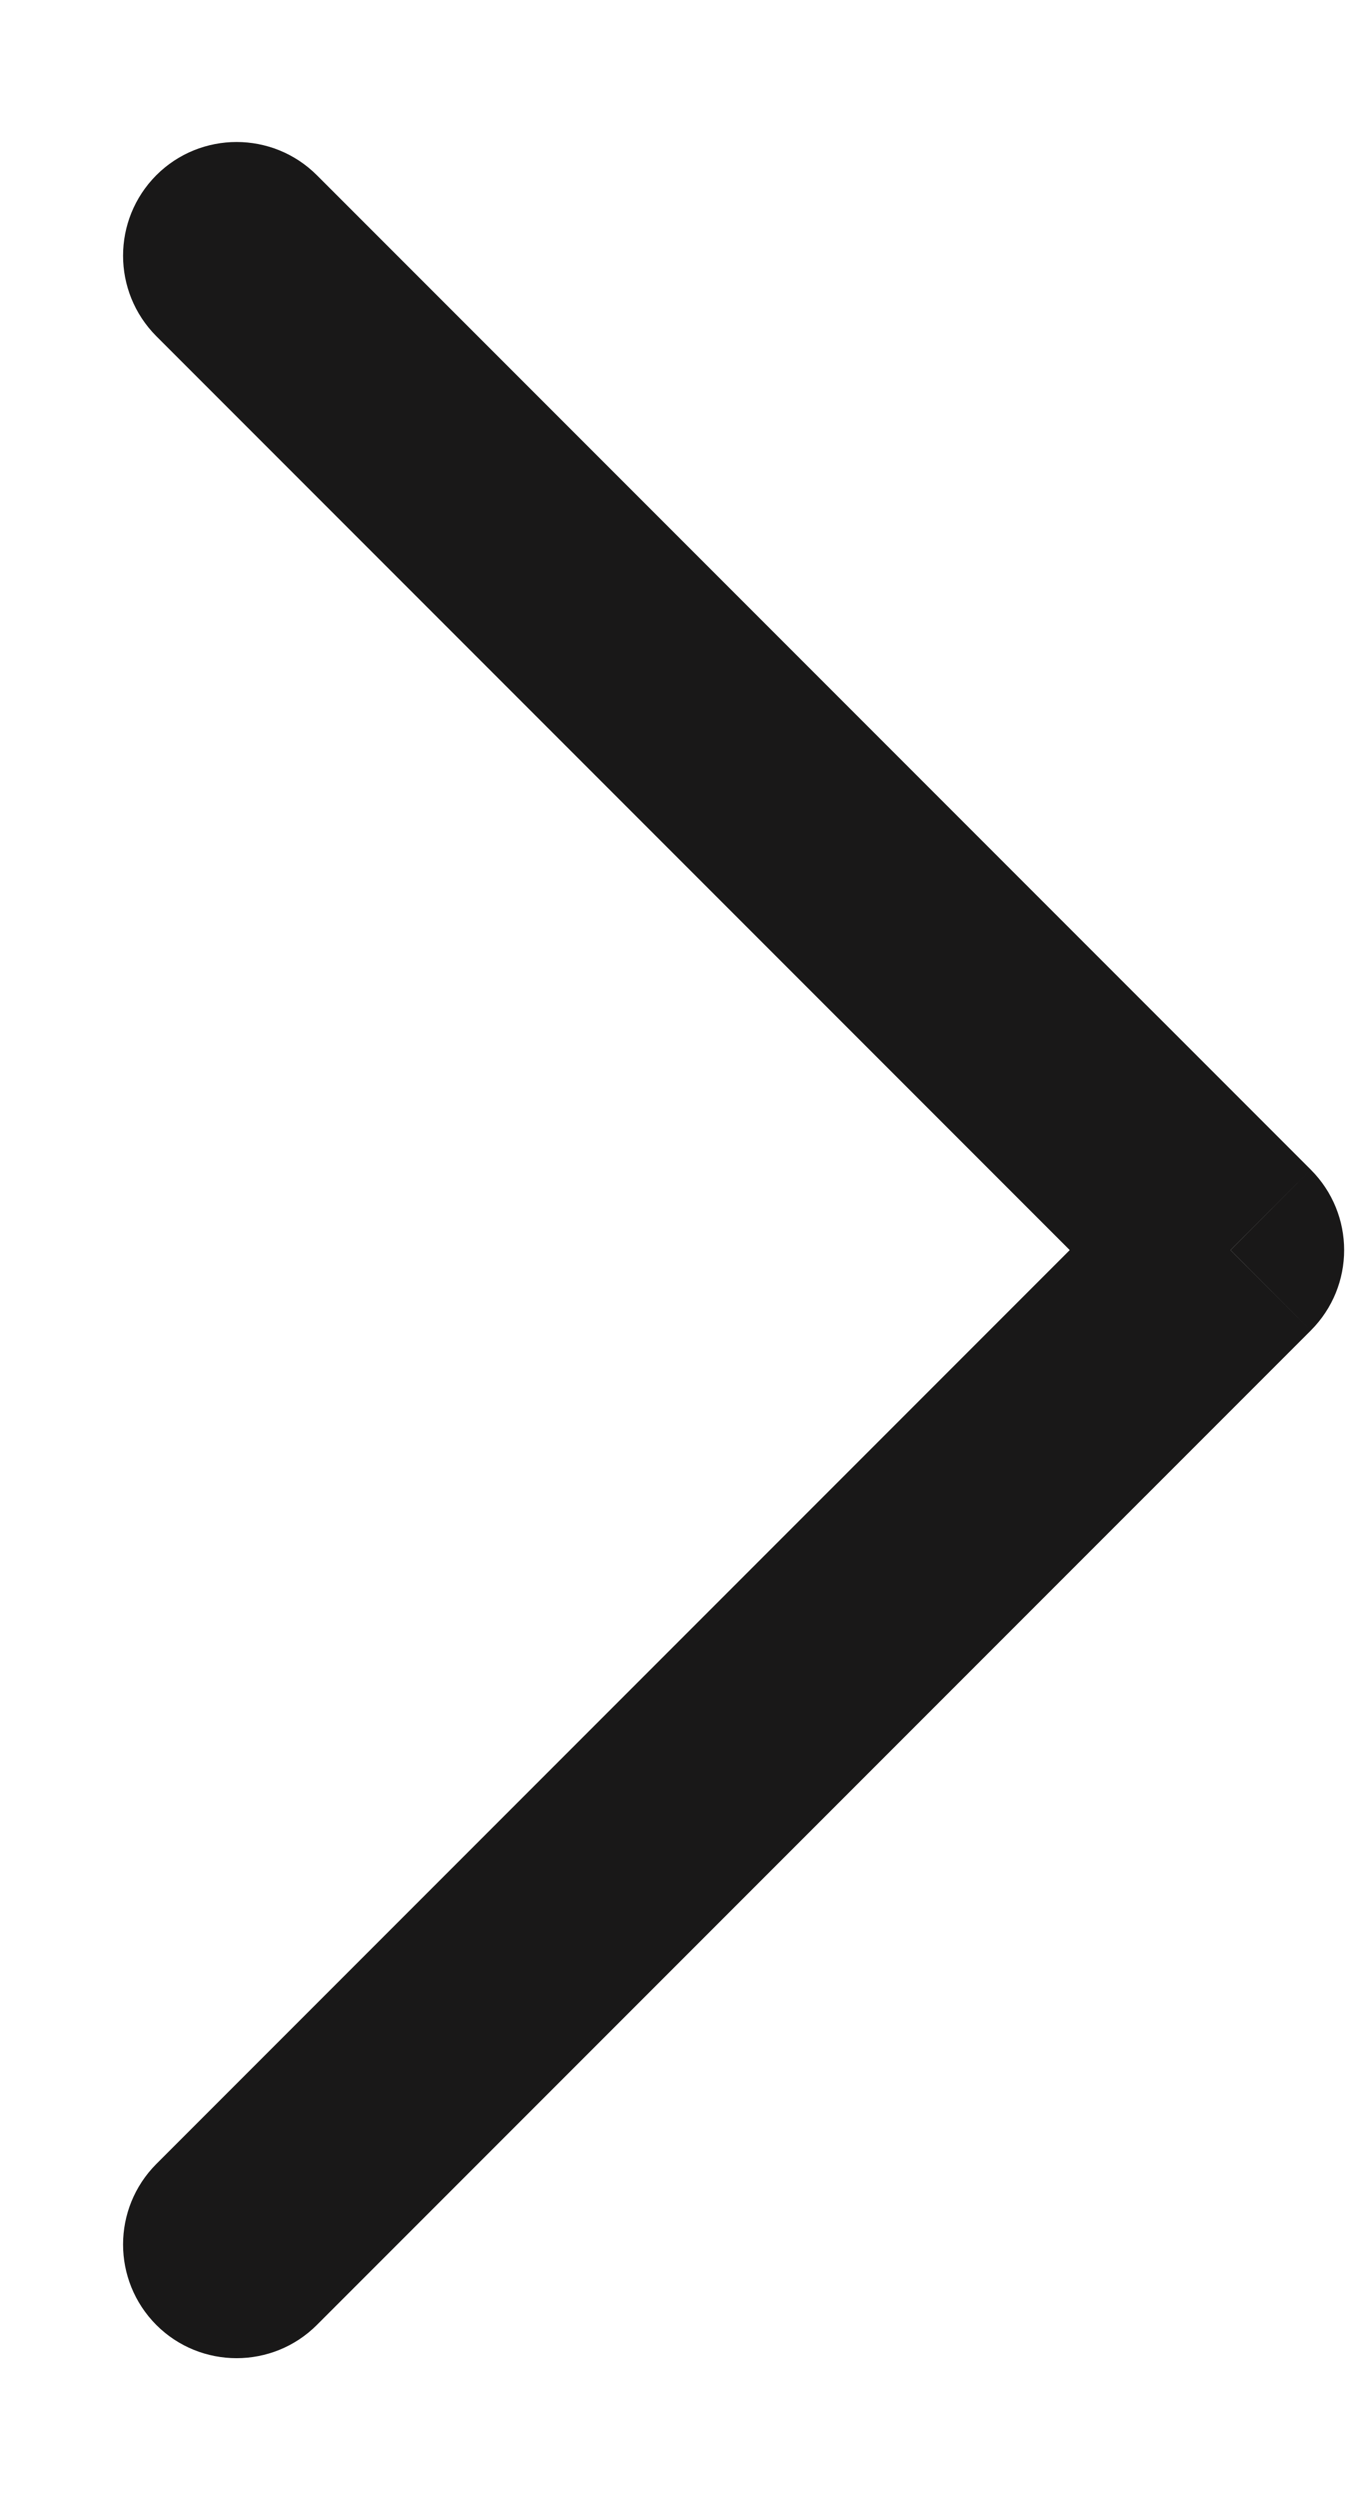 <svg width="6" height="11" viewBox="0 0 6 11" fill="none" xmlns="http://www.w3.org/2000/svg">
<path d="M1.395 0.771C1.2 0.576 0.883 0.576 0.688 0.771C0.493 0.967 0.493 1.283 0.688 1.479L1.395 0.771ZM5.417 5.5L5.77 5.854C5.966 5.658 5.966 5.342 5.77 5.146L5.417 5.5ZM0.688 9.521C0.493 9.717 0.493 10.033 0.688 10.229C0.883 10.424 1.2 10.424 1.395 10.229L0.688 9.521ZM0.688 1.479L5.063 5.854L5.77 5.146L1.395 0.771L0.688 1.479ZM5.063 5.146L0.688 9.521L1.395 10.229L5.77 5.854L5.063 5.146Z" fill="#191818"/>
</svg>
